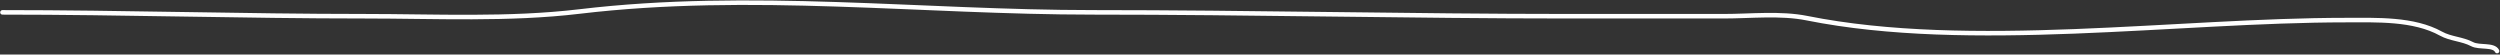 <svg width="1651" height="36" viewBox="0 0 1651 36" fill="none" xmlns="http://www.w3.org/2000/svg">
<rect x="0" y="0" width="1651" height="36" fill="#333333" stroke="none"/>
<path d="M1.625 8.161C81.195 8.161 161.179 10.715 240.438 10.715C287.773 10.715 335.738 13.191 382.761 7.593C495.798 -5.863 608.44 8.161 721.896 8.161C826.845 8.161 931.488 10.715 1036.34 10.715C1070.3 10.715 1104.26 10.715 1138.22 10.715C1156.02 10.715 1175.78 8.492 1193.28 11.992C1301.12 33.56 1437.35 13.269 1549.44 13.269C1569.31 13.269 1593.99 12.192 1612.02 22.209C1618.38 25.743 1626.12 25.734 1632.59 29.162C1637.35 31.682 1646.79 29.172 1649.06 33.703" stroke="#ffffff90" stroke-width="3" stroke-linecap="round"/>
</svg>
